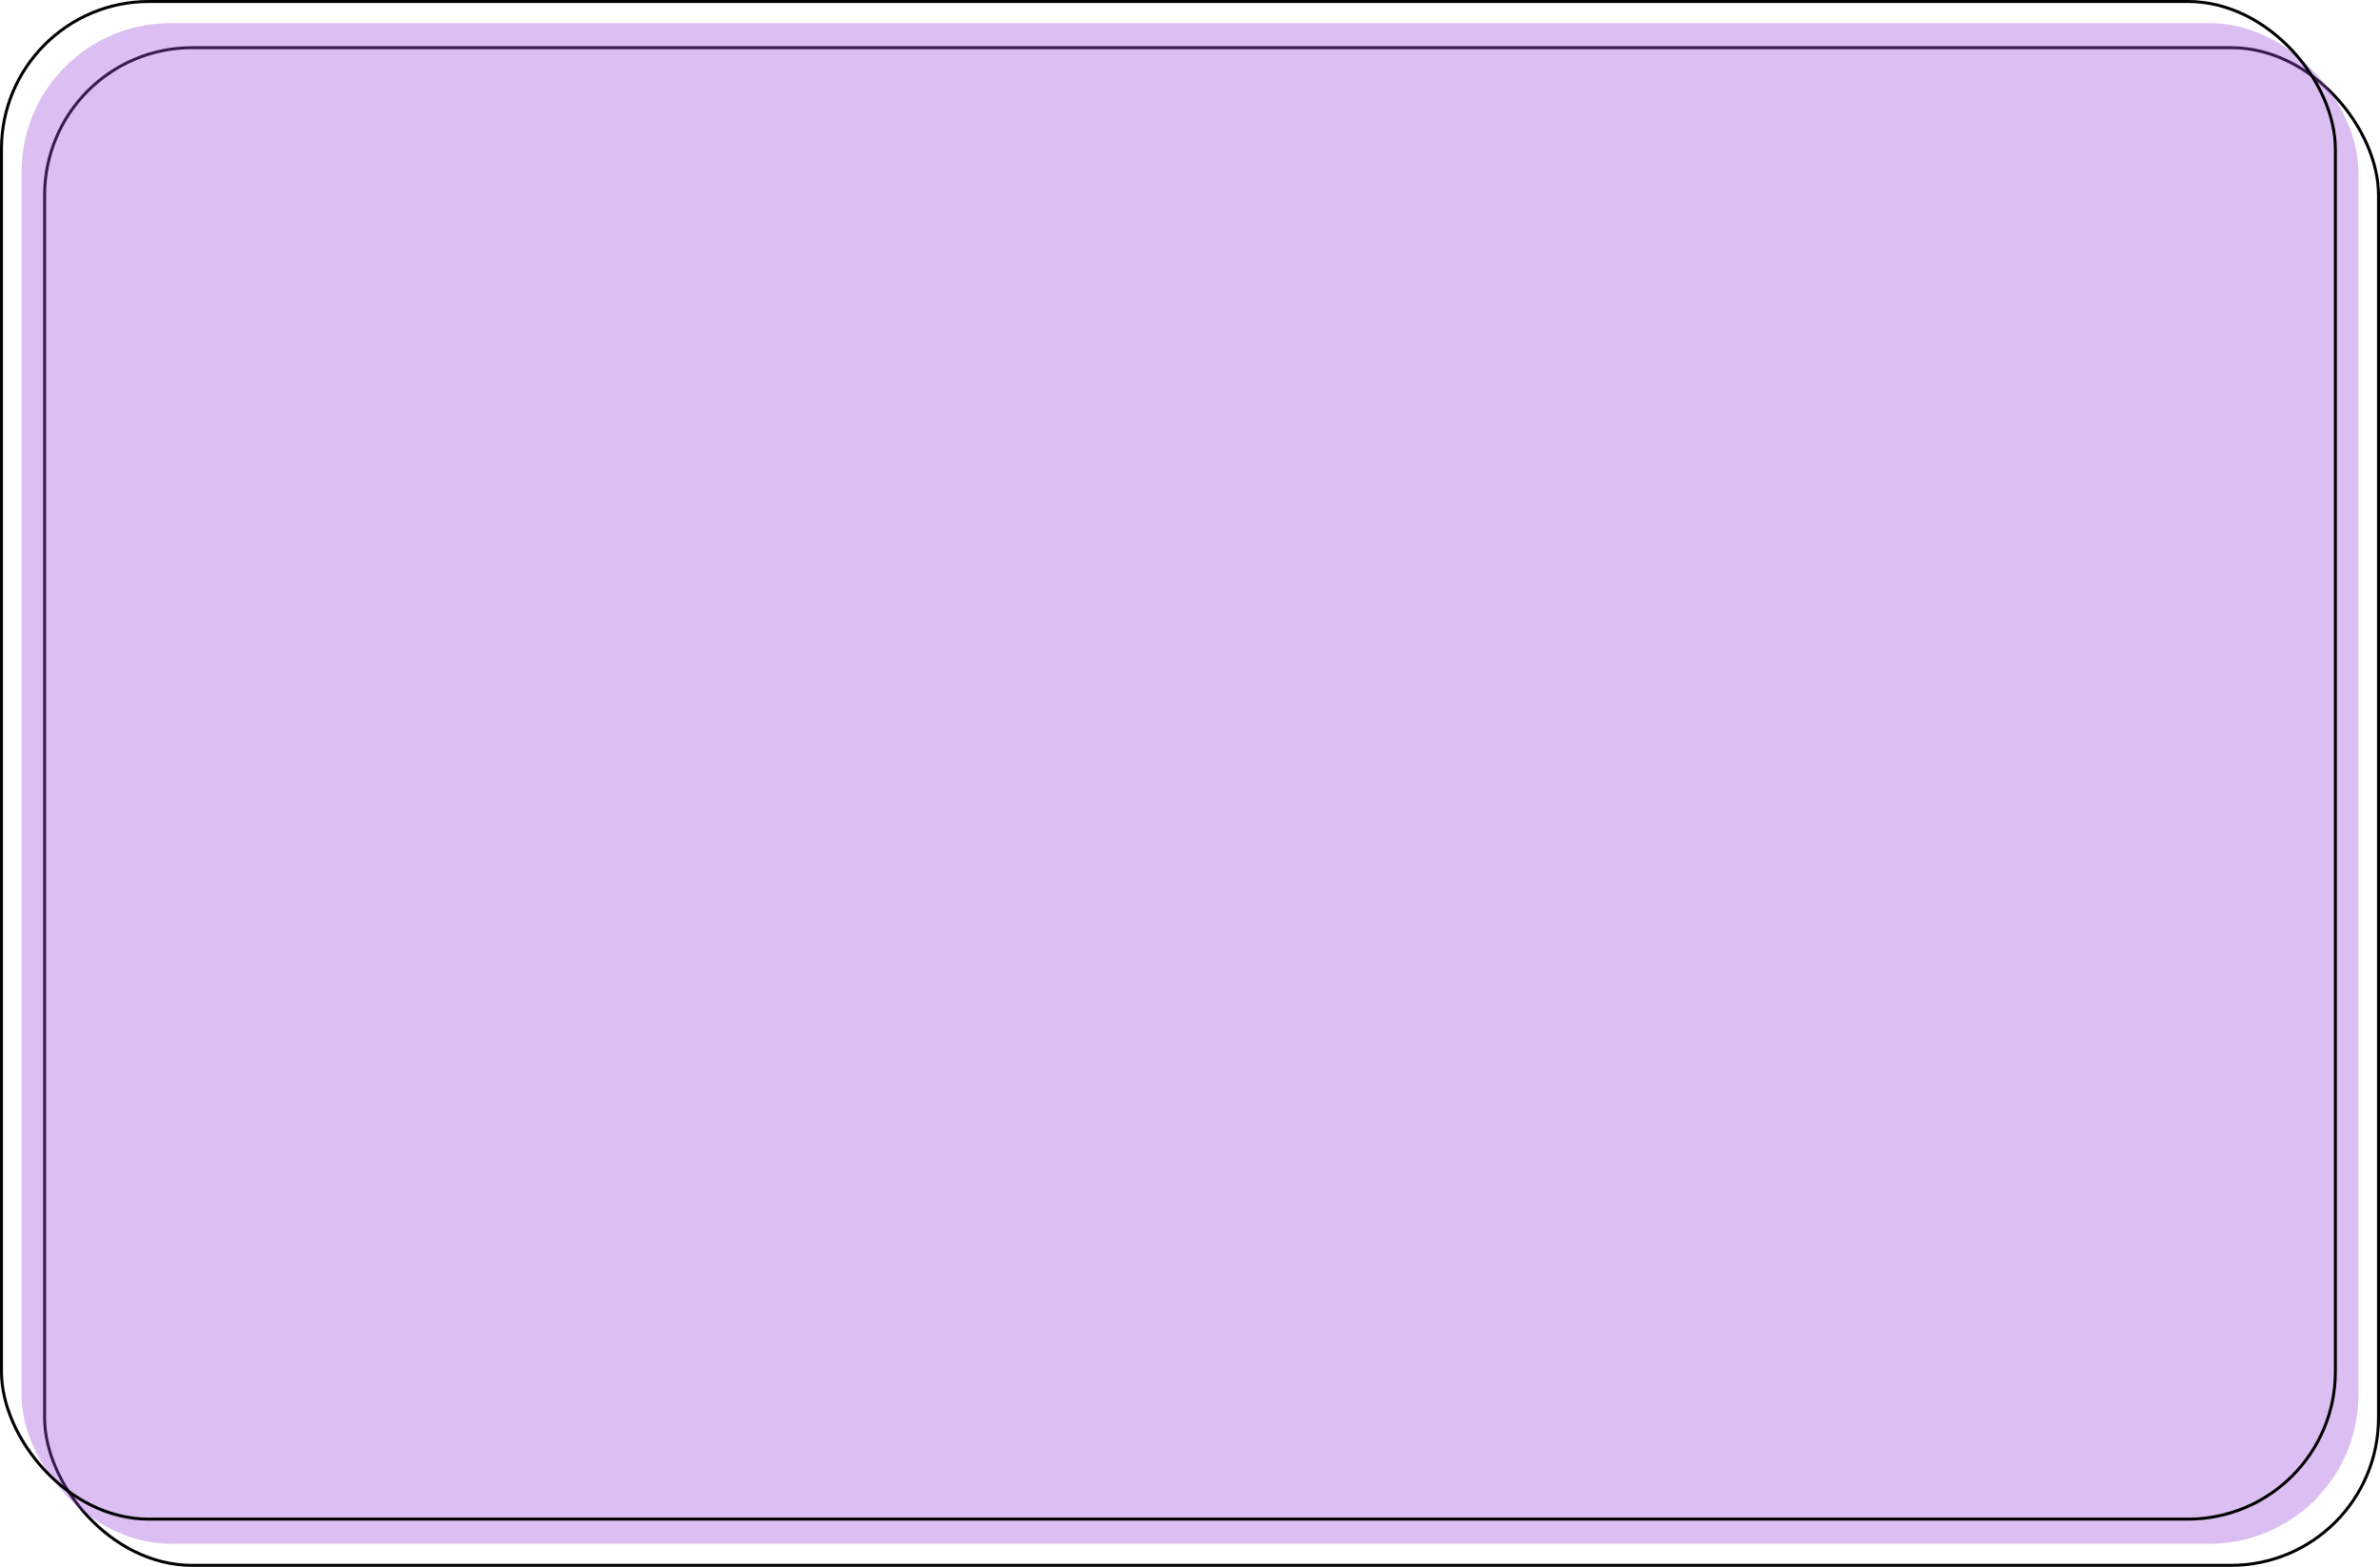 <svg width="799" height="526" viewBox="0 0 799 526" fill="none" xmlns="http://www.w3.org/2000/svg">
<rect x="14.983" y="16.009" width="783.517" height="509.491" rx="49.5" stroke="black"/>
<rect opacity="0.6" x="7.242" y="7.754" width="784.517" height="510.491" rx="50" fill="#9D4EDD" fill-opacity="0.6"/>
<rect x="0.5" y="0.5" width="783.517" height="509.491" rx="49.5" stroke="black"/>
</svg>
